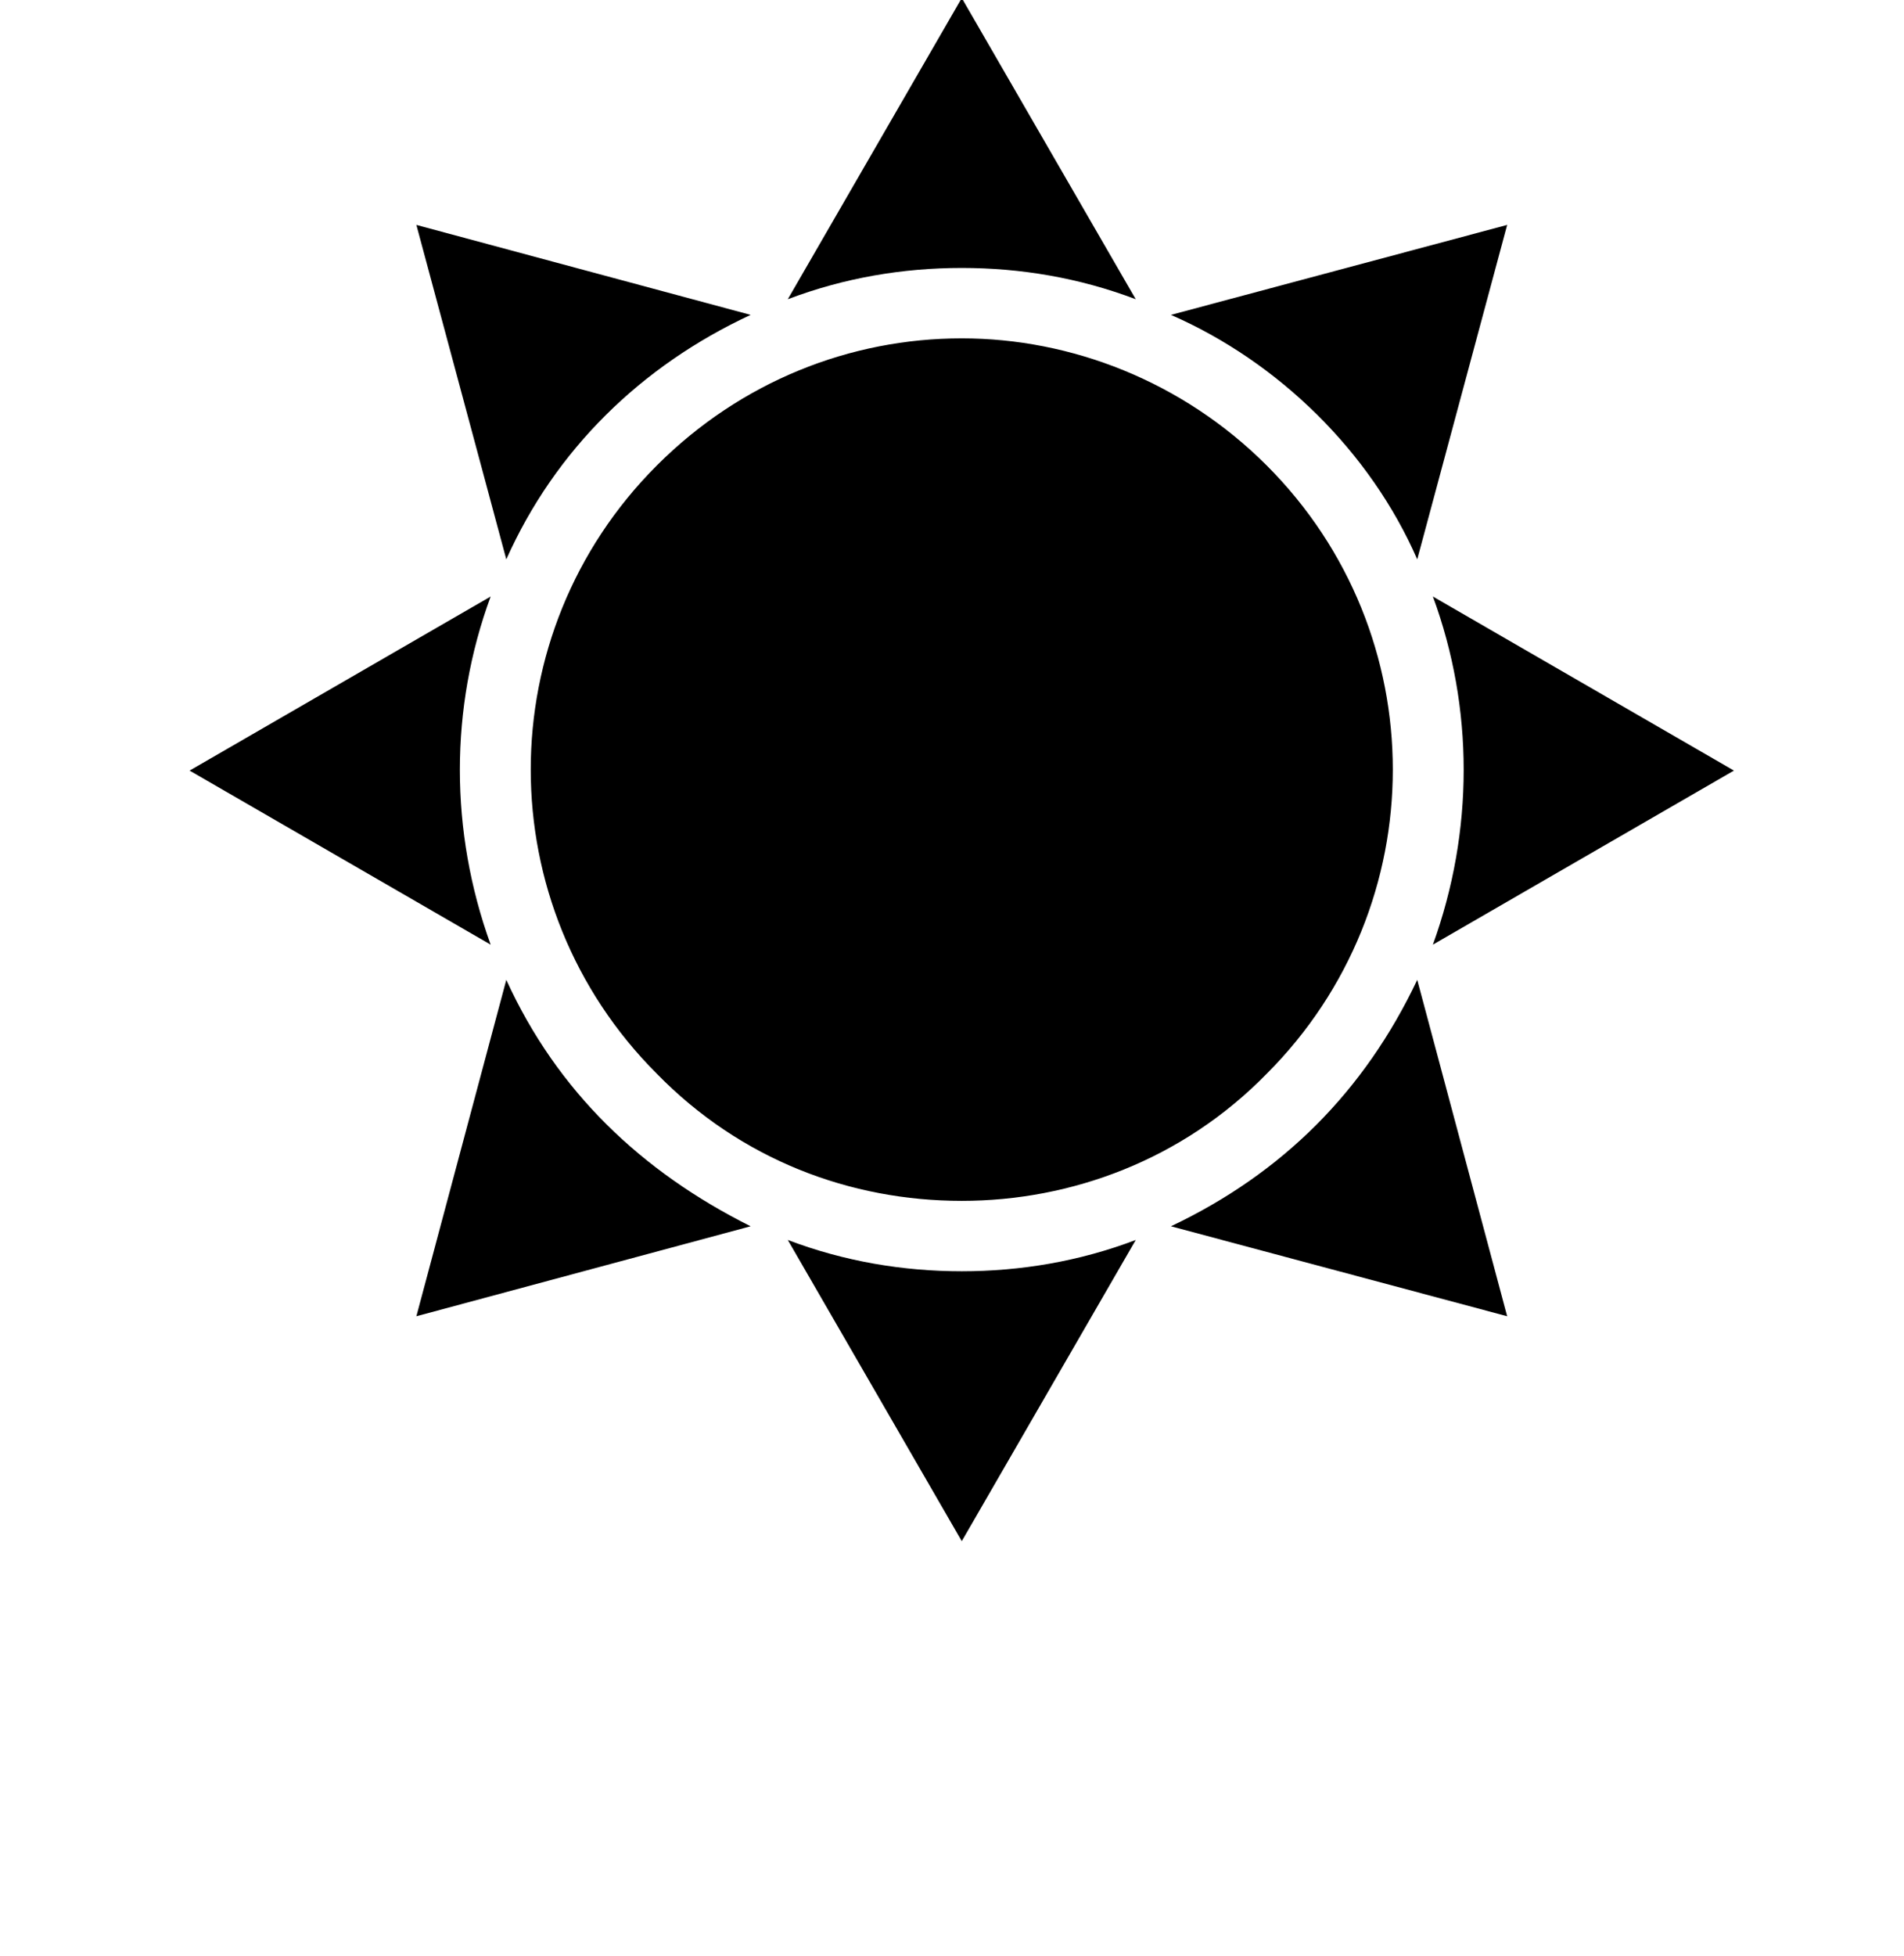<?xml version="1.0" standalone="no"?>
<!DOCTYPE svg PUBLIC "-//W3C//DTD SVG 1.1//EN" "http://www.w3.org/Graphics/SVG/1.1/DTD/svg11.dtd" >
<svg xmlns="http://www.w3.org/2000/svg" xmlns:xlink="http://www.w3.org/1999/xlink" version="1.1" viewBox="-10 0 974 1000">
   <path fill="currentColor"
d="M241 483l-154 -89l154 -89c-21 57 -21 120 0 178zM374 627l-171 46l46 -172c26 57 69 98 125 126zM571 634l-89 154l-89 -154c29 11 59 16 89 16s60 -5 89 -16zM715 501l46 172l-172 -46c57 -27 99 -69 126 -126zM249 286l-46 -171l171 46c-56 26 -100 69 -125 125z
M482 173c56 0 113 22 156 65c86 86 86 225 0 311c-43 44 -100 65 -156 65c-57 0 -113 -21 -156 -65c-86 -86 -86 -225 0 -311c43 -43 99 -65 156 -65zM393 153l89 -154l89 154c-29 -11 -59 -16 -89 -16s-60 5 -89 16zM589 161l172 -46l-46 171c-24 -55 -71 -101 -126 -125z
M723 305l154 89l-154 89c21 -58 21 -121 0 -178z" />
</svg>
